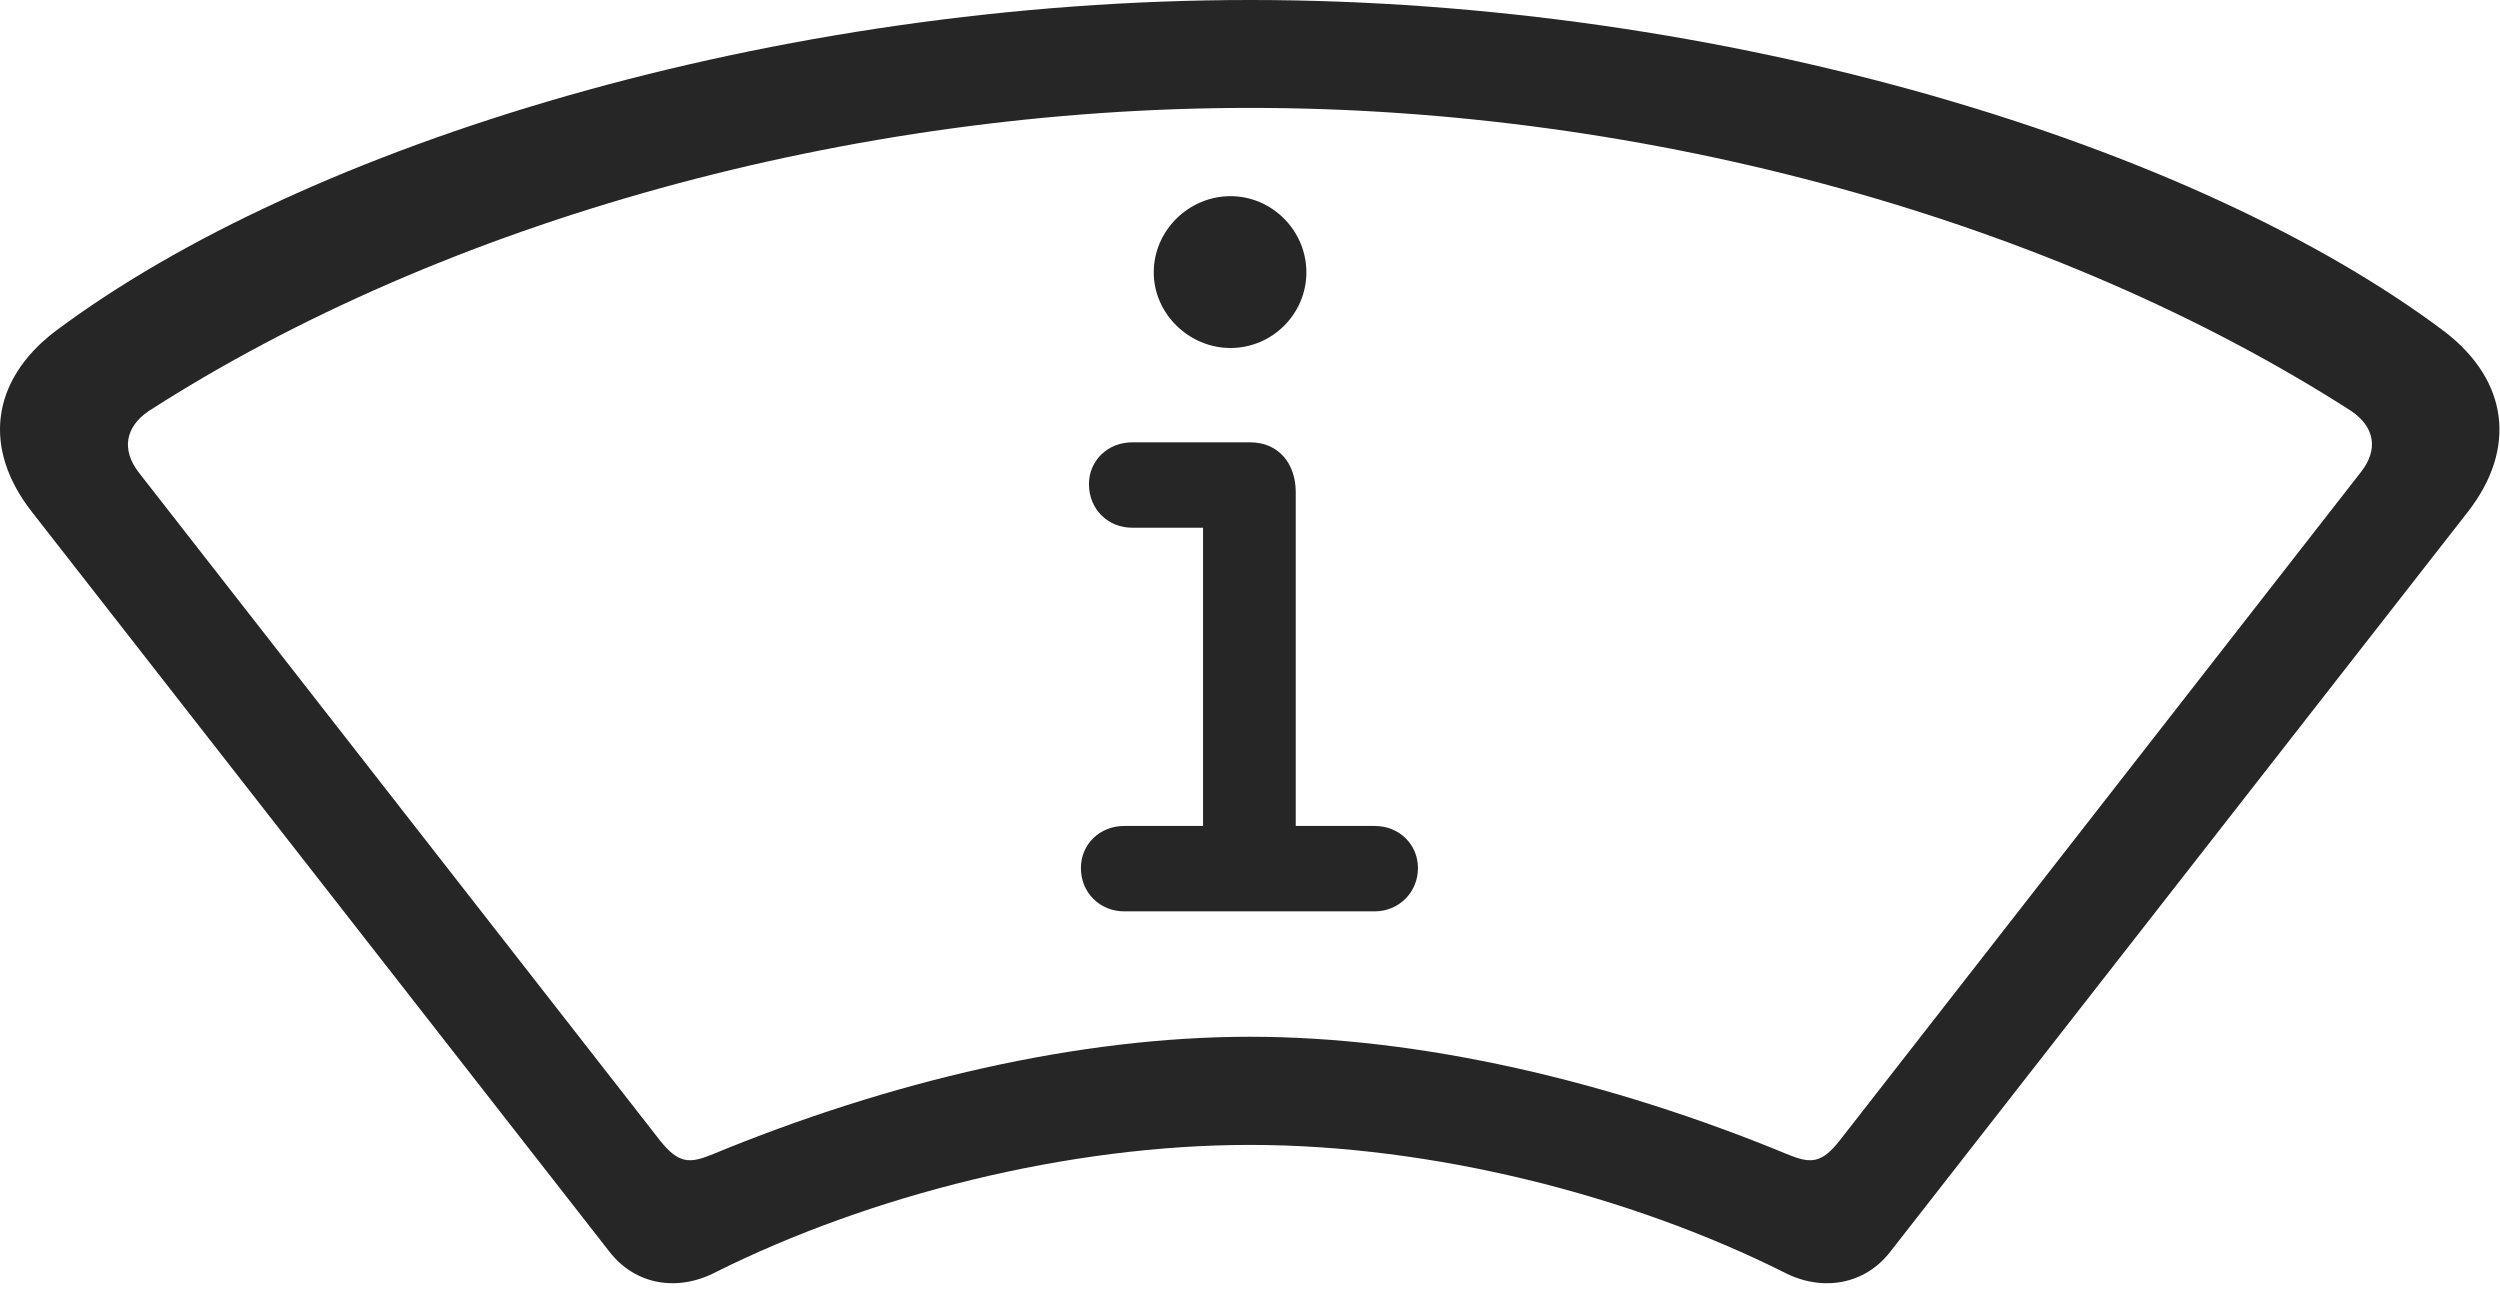 <?xml version="1.0" encoding="UTF-8"?>
<!--Generator: Apple Native CoreSVG 232.5-->
<!DOCTYPE svg
PUBLIC "-//W3C//DTD SVG 1.1//EN"
       "http://www.w3.org/Graphics/SVG/1.1/DTD/svg11.dtd">
<svg version="1.1" xmlns="http://www.w3.org/2000/svg" xmlns:xlink="http://www.w3.org/1999/xlink" width="139.708" height="72.284">
 <g>
  <rect height="72.284" opacity="0" width="139.708" x="0" y="0"/>
  <path d="M69.854 63.981C80.033 63.981 91.097 66.805 99.674 71.09C101.829 72.22 104.228 71.793 105.648 69.934L137.916 28.599C140.673 25.05 140.151 21.273 136.651 18.561C122.695 8.048 96.345 0 69.854 0C43.363 0 17.012 8.048 3.023 18.561C-0.477 21.273-0.999 25.05 1.777 28.599L34.045 69.934C35.479 71.793 37.83 72.22 40 71.09C48.577 66.805 59.675 63.981 69.854 63.981ZM69.854 57.937C60.313 57.937 49.738 60.401 39.716 64.548C38.526 65.022 37.913 65.015 36.906 63.764L7.742 26.387C6.8 25.151 6.976 23.889 8.295 22.98C24.819 12.354 47.518 6.03 69.854 6.03C92.19 6.03 114.873 12.354 131.413 22.98C132.731 23.889 132.908 25.151 131.931 26.387L102.786 63.764C101.795 65.015 101.182 65.022 99.992 64.548C89.97 60.401 79.361 57.937 69.854 57.937Z" fill="#000000" fill-opacity="0.85"/>
  <path d="M62.826 50.93L76.818 50.93C78.175 50.93 79.24 49.869 79.24 48.508C79.24 47.215 78.224 46.157 76.818 46.157L72.41 46.157L72.41 27.495C72.41 25.929 71.469 24.718 69.857 24.718L63.276 24.718C61.903 24.718 60.854 25.742 60.854 27.054C60.854 28.448 61.903 29.491 63.276 29.491L67.23 29.491L67.23 46.157L62.826 46.157C61.453 46.157 60.404 47.181 60.404 48.508C60.404 49.903 61.484 50.93 62.826 50.93ZM68.766 19.447C71.11 19.447 73.005 17.53 73.005 15.22C73.005 12.876 71.076 10.962 68.766 10.962C66.437 10.962 64.475 12.876 64.475 15.22C64.475 17.53 66.437 19.447 68.766 19.447Z" fill="#000000" fill-opacity="0.85"/>
 </g>
</svg>
